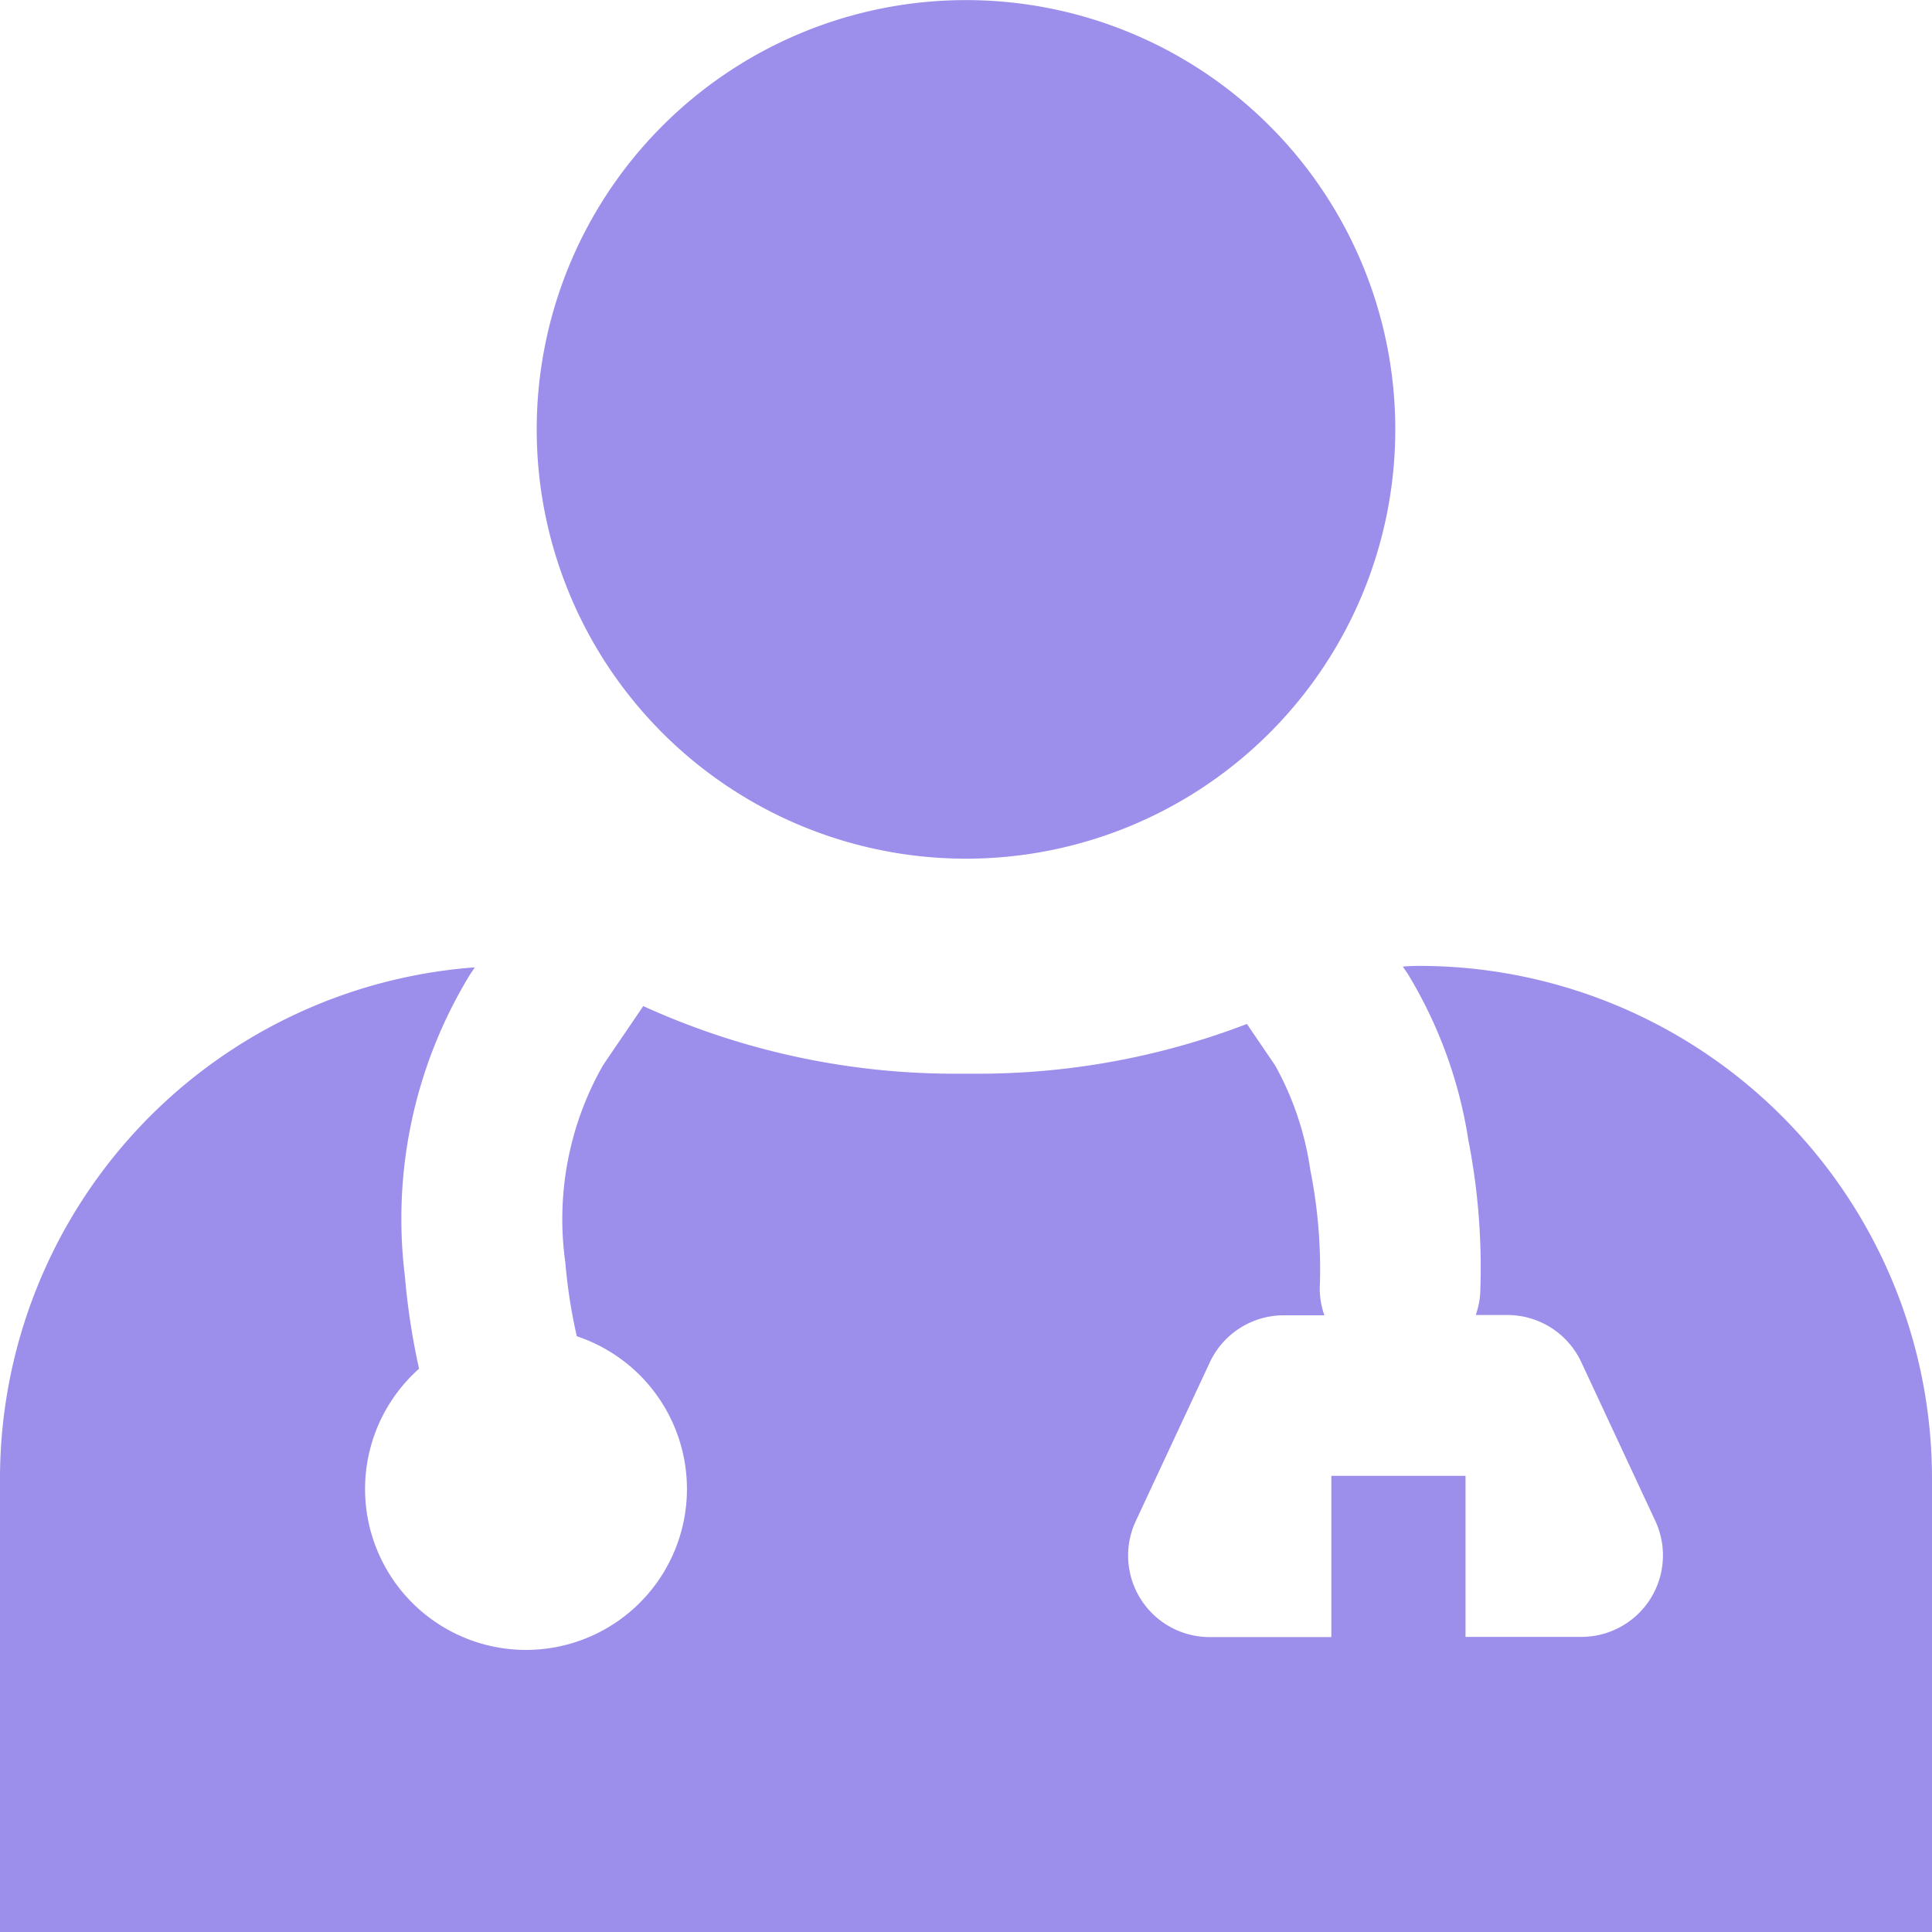 <svg xmlns="http://www.w3.org/2000/svg" width="20" height="20" viewBox="0 0 20 20">
  <g id="doctor-24px" transform="translate(-3 -3)">
    <path id="Path_252" data-name="Path 252" d="M12.444,11.889A4.444,4.444,0,1,0,8,7.444,4.444,4.444,0,0,0,12.444,11.889Z" transform="translate(0.556 0)" fill="#9c8eeb"/>
    <path id="Path_253" data-name="Path 253" d="M9.244,13.025l.415-.61a7.778,7.778,0,0,0,3.217.7h.248a7.777,7.777,0,0,0,2.784-.515l.292.429a3.136,3.136,0,0,1,.364,1.081,5.261,5.261,0,0,1,.1,1.172.831.831,0,0,0,.046.334h-.421a.844.844,0,0,0-.765.487l-.767,1.644a.844.844,0,0,0,.765,1.2h1.26V17.278h1.389v1.667h1.2a.844.844,0,0,0,.765-1.2L19.369,16.1a.844.844,0,0,0-.765-.487h-.327a.833.833,0,0,0,.046-.222A6.862,6.862,0,0,0,18.2,13.8a4.682,4.682,0,0,0-.624-1.714l-.054-.08q.084-.007.169-.007A5.308,5.308,0,0,1,23,17.308V22H3V17.308a5.308,5.308,0,0,1,4.916-5.294l-.049.072a4.851,4.851,0,0,0-.676,3.121,7.285,7.285,0,0,0,.147.962,1.666,1.666,0,1,0,1.633-.336,5.572,5.572,0,0,1-.119-.766A3.219,3.219,0,0,1,9.244,13.025Z" transform="translate(0 1)" fill="#9c8eeb"/>
  </g>
</svg>

